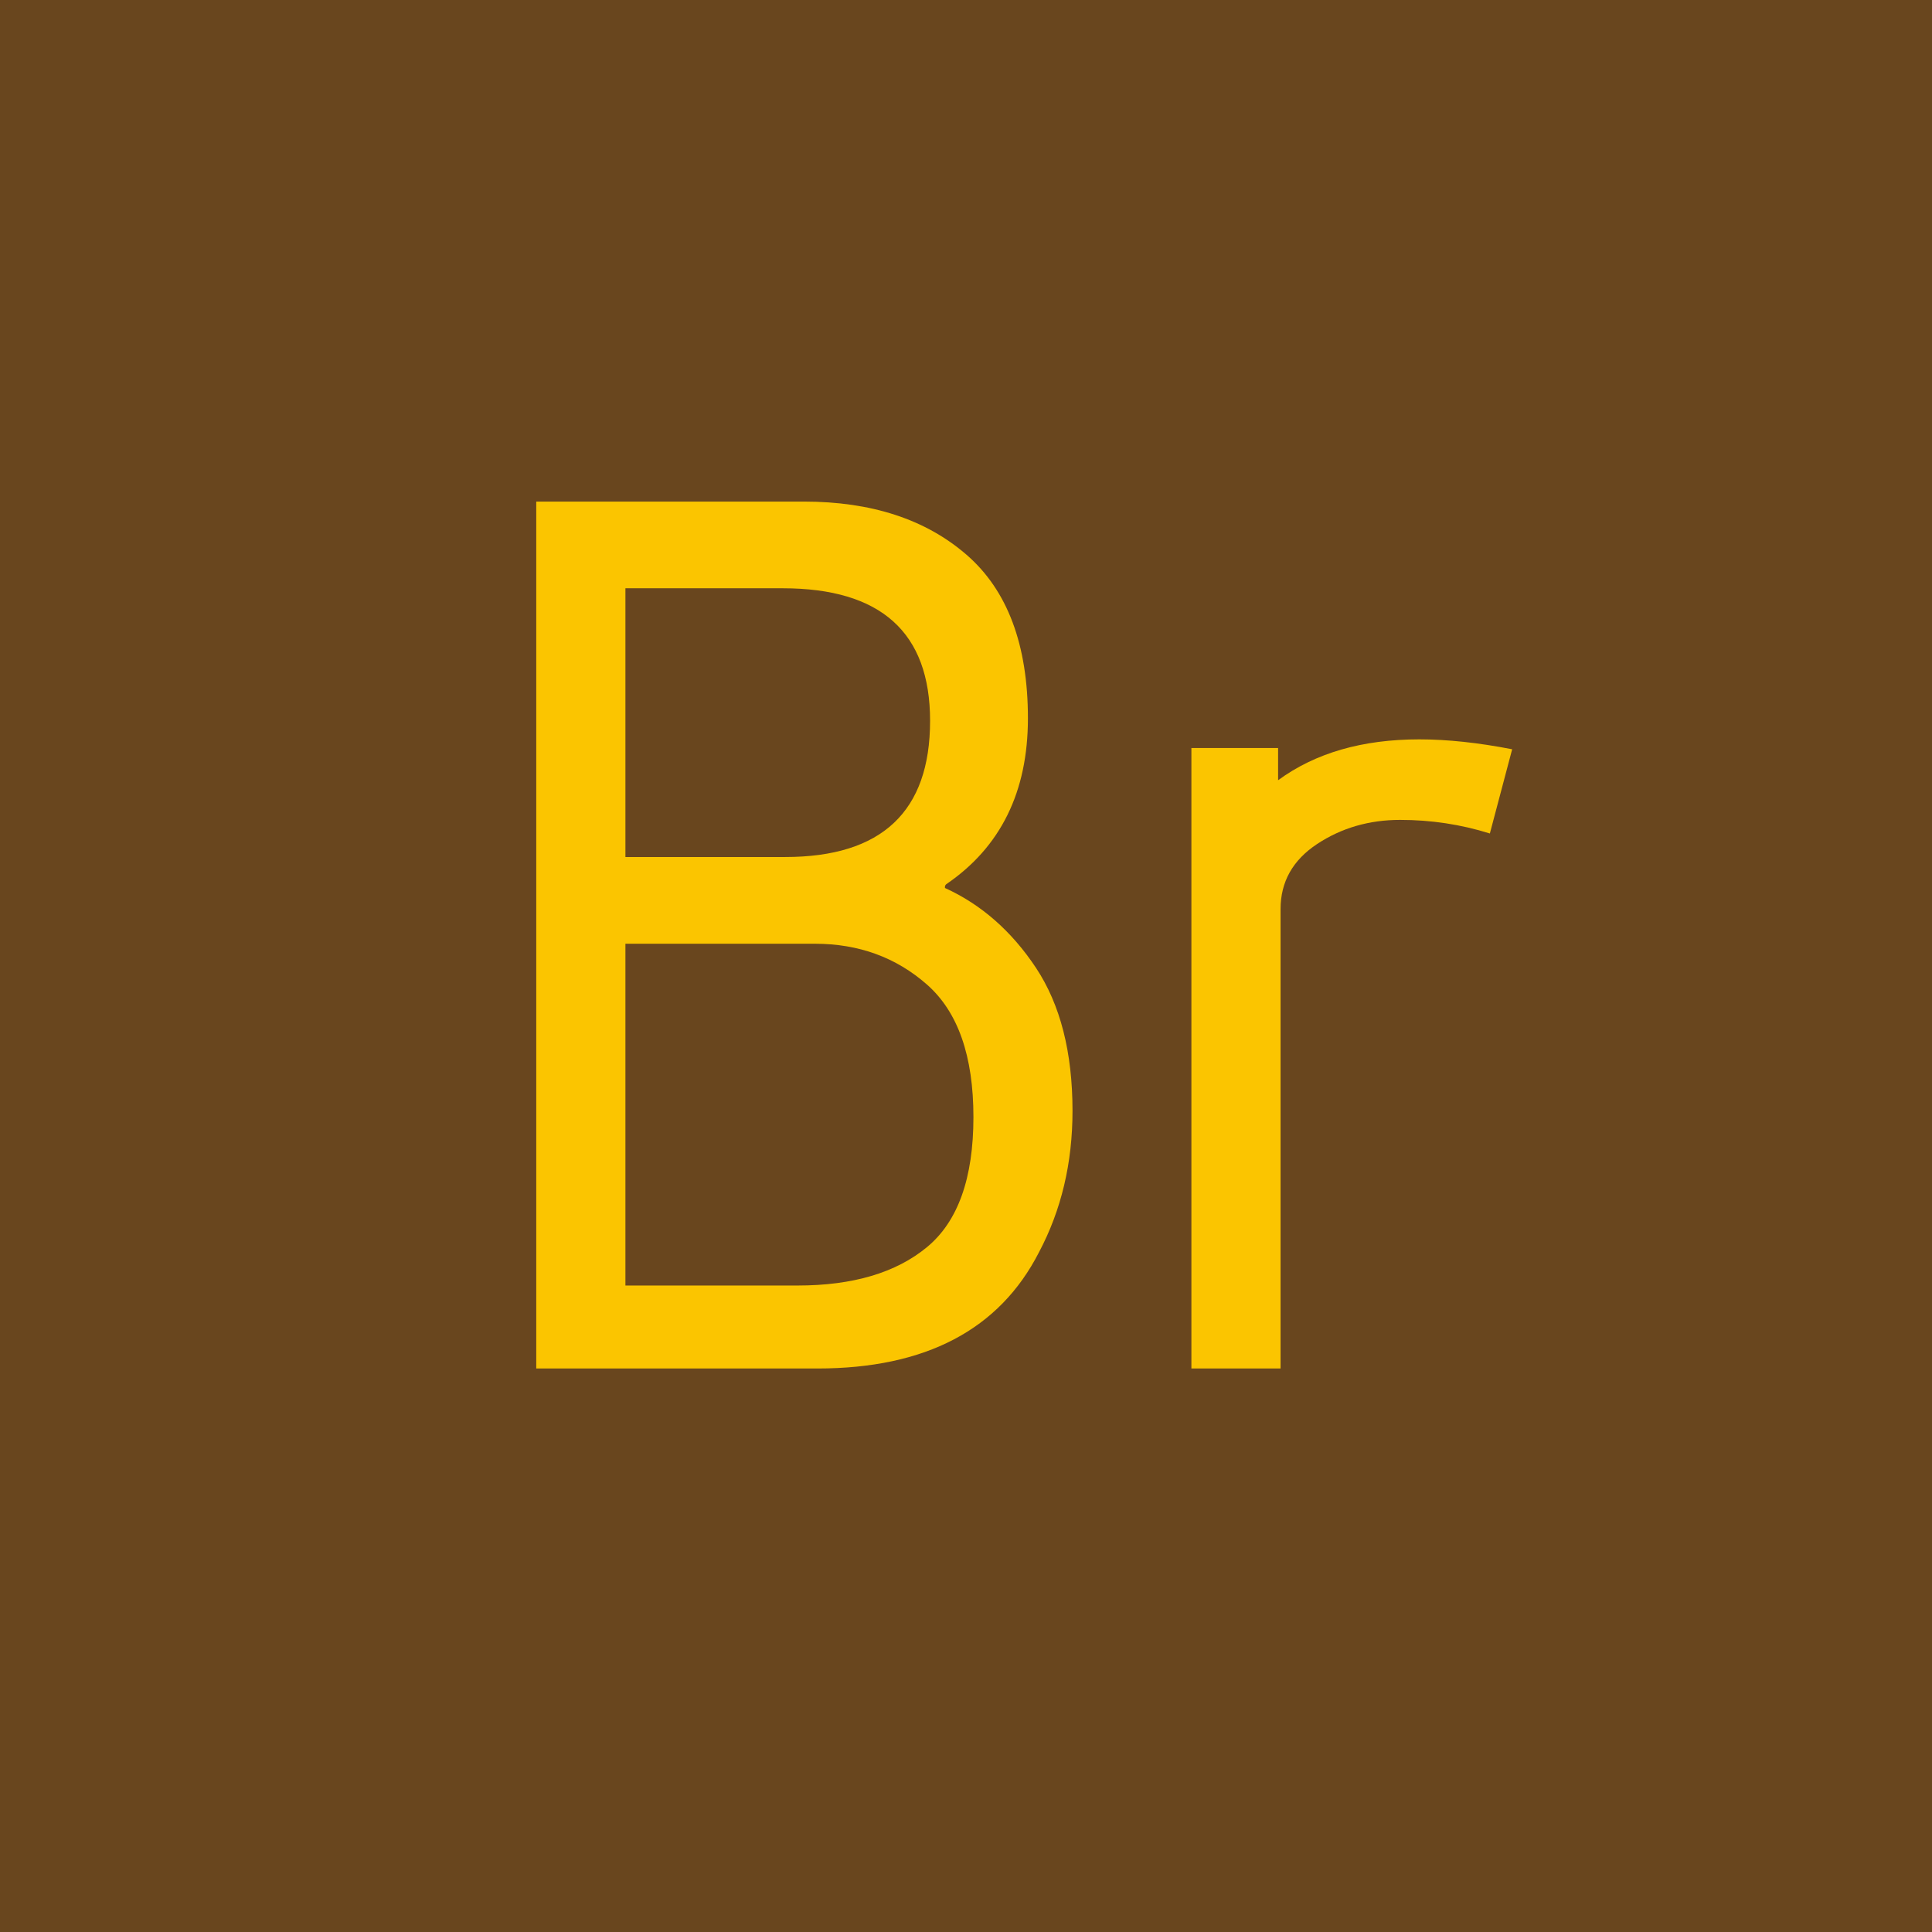 <!DOCTYPE svg PUBLIC "-//W3C//DTD SVG 1.1//EN" "http://www.w3.org/Graphics/SVG/1.1/DTD/svg11.dtd">
<!-- Uploaded to: SVG Repo, www.svgrepo.com, Transformed by: SVG Repo Mixer Tools -->
<svg height="800px" width="800px" version="1.1" id="Capa_1" xmlns="http://www.w3.org/2000/svg" xmlns:xlink="http://www.w3.org/1999/xlink" viewBox="-5.2 -5.2 62.40 62.40" xml:space="preserve" fill="#000000">
<g id="SVGRepo_bgCarrier" stroke-width="0">
<rect x="-5.2" y="-5.2" width="62.40" height="62.40" rx="0" fill="#69461E" strokewidth="0"/>
</g>
<g id="SVGRepo_tracerCarrier" stroke-linecap="round" stroke-linejoin="round"/>
<g id="SVGRepo_iconCarrier"> <g> <path style="fill:#69461E;" d="M40.824,52H11.176C5.003,52,0,46.997,0,40.824V11.176C0,5.003,5.003,0,11.176,0h29.649 C46.997,0,52,5.003,52,11.176v29.649C52,46.997,46.997,52,40.824,52z"/> <g> <path style="fill:#FBC500;" d="M21.2,39h-9.08V11h8.64c2.187,0,3.94,0.574,5.26,1.72C27.34,13.867,28,15.627,28,18 c0,2.374-0.88,4.16-2.64,5.36c-0.027,0.026-0.04,0.054-0.04,0.08v0.04c1.173,0.533,2.153,1.394,2.94,2.579 c0.787,1.188,1.18,2.728,1.18,4.62c0,1.681-0.36,3.2-1.08,4.561C27.08,37.747,24.693,39,21.2,39z M15,22.48h5.16 c3.12,0,4.68-1.467,4.68-4.4c0-2.854-1.587-4.28-4.76-4.28H15V22.48z M15,36.32h5.56c1.786,0,3.18-0.413,4.18-1.24 c1-0.826,1.5-2.227,1.5-4.2c0-1.973-0.5-3.399-1.5-4.28c-1-0.88-2.207-1.319-3.62-1.319H15V36.32z"/> <path style="fill:#FBC500;" d="M36.16,39h-2.88V18.96h2.8V20c1.2-0.88,2.72-1.32,4.56-1.32c0.906,0,1.906,0.107,3,0.32l-0.72,2.72 c-0.934-0.293-1.899-0.439-2.899-0.439c-1,0-1.895,0.26-2.681,0.779c-0.787,0.521-1.18,1.221-1.18,2.101V39z"/> </g> </g> </g>
</svg>